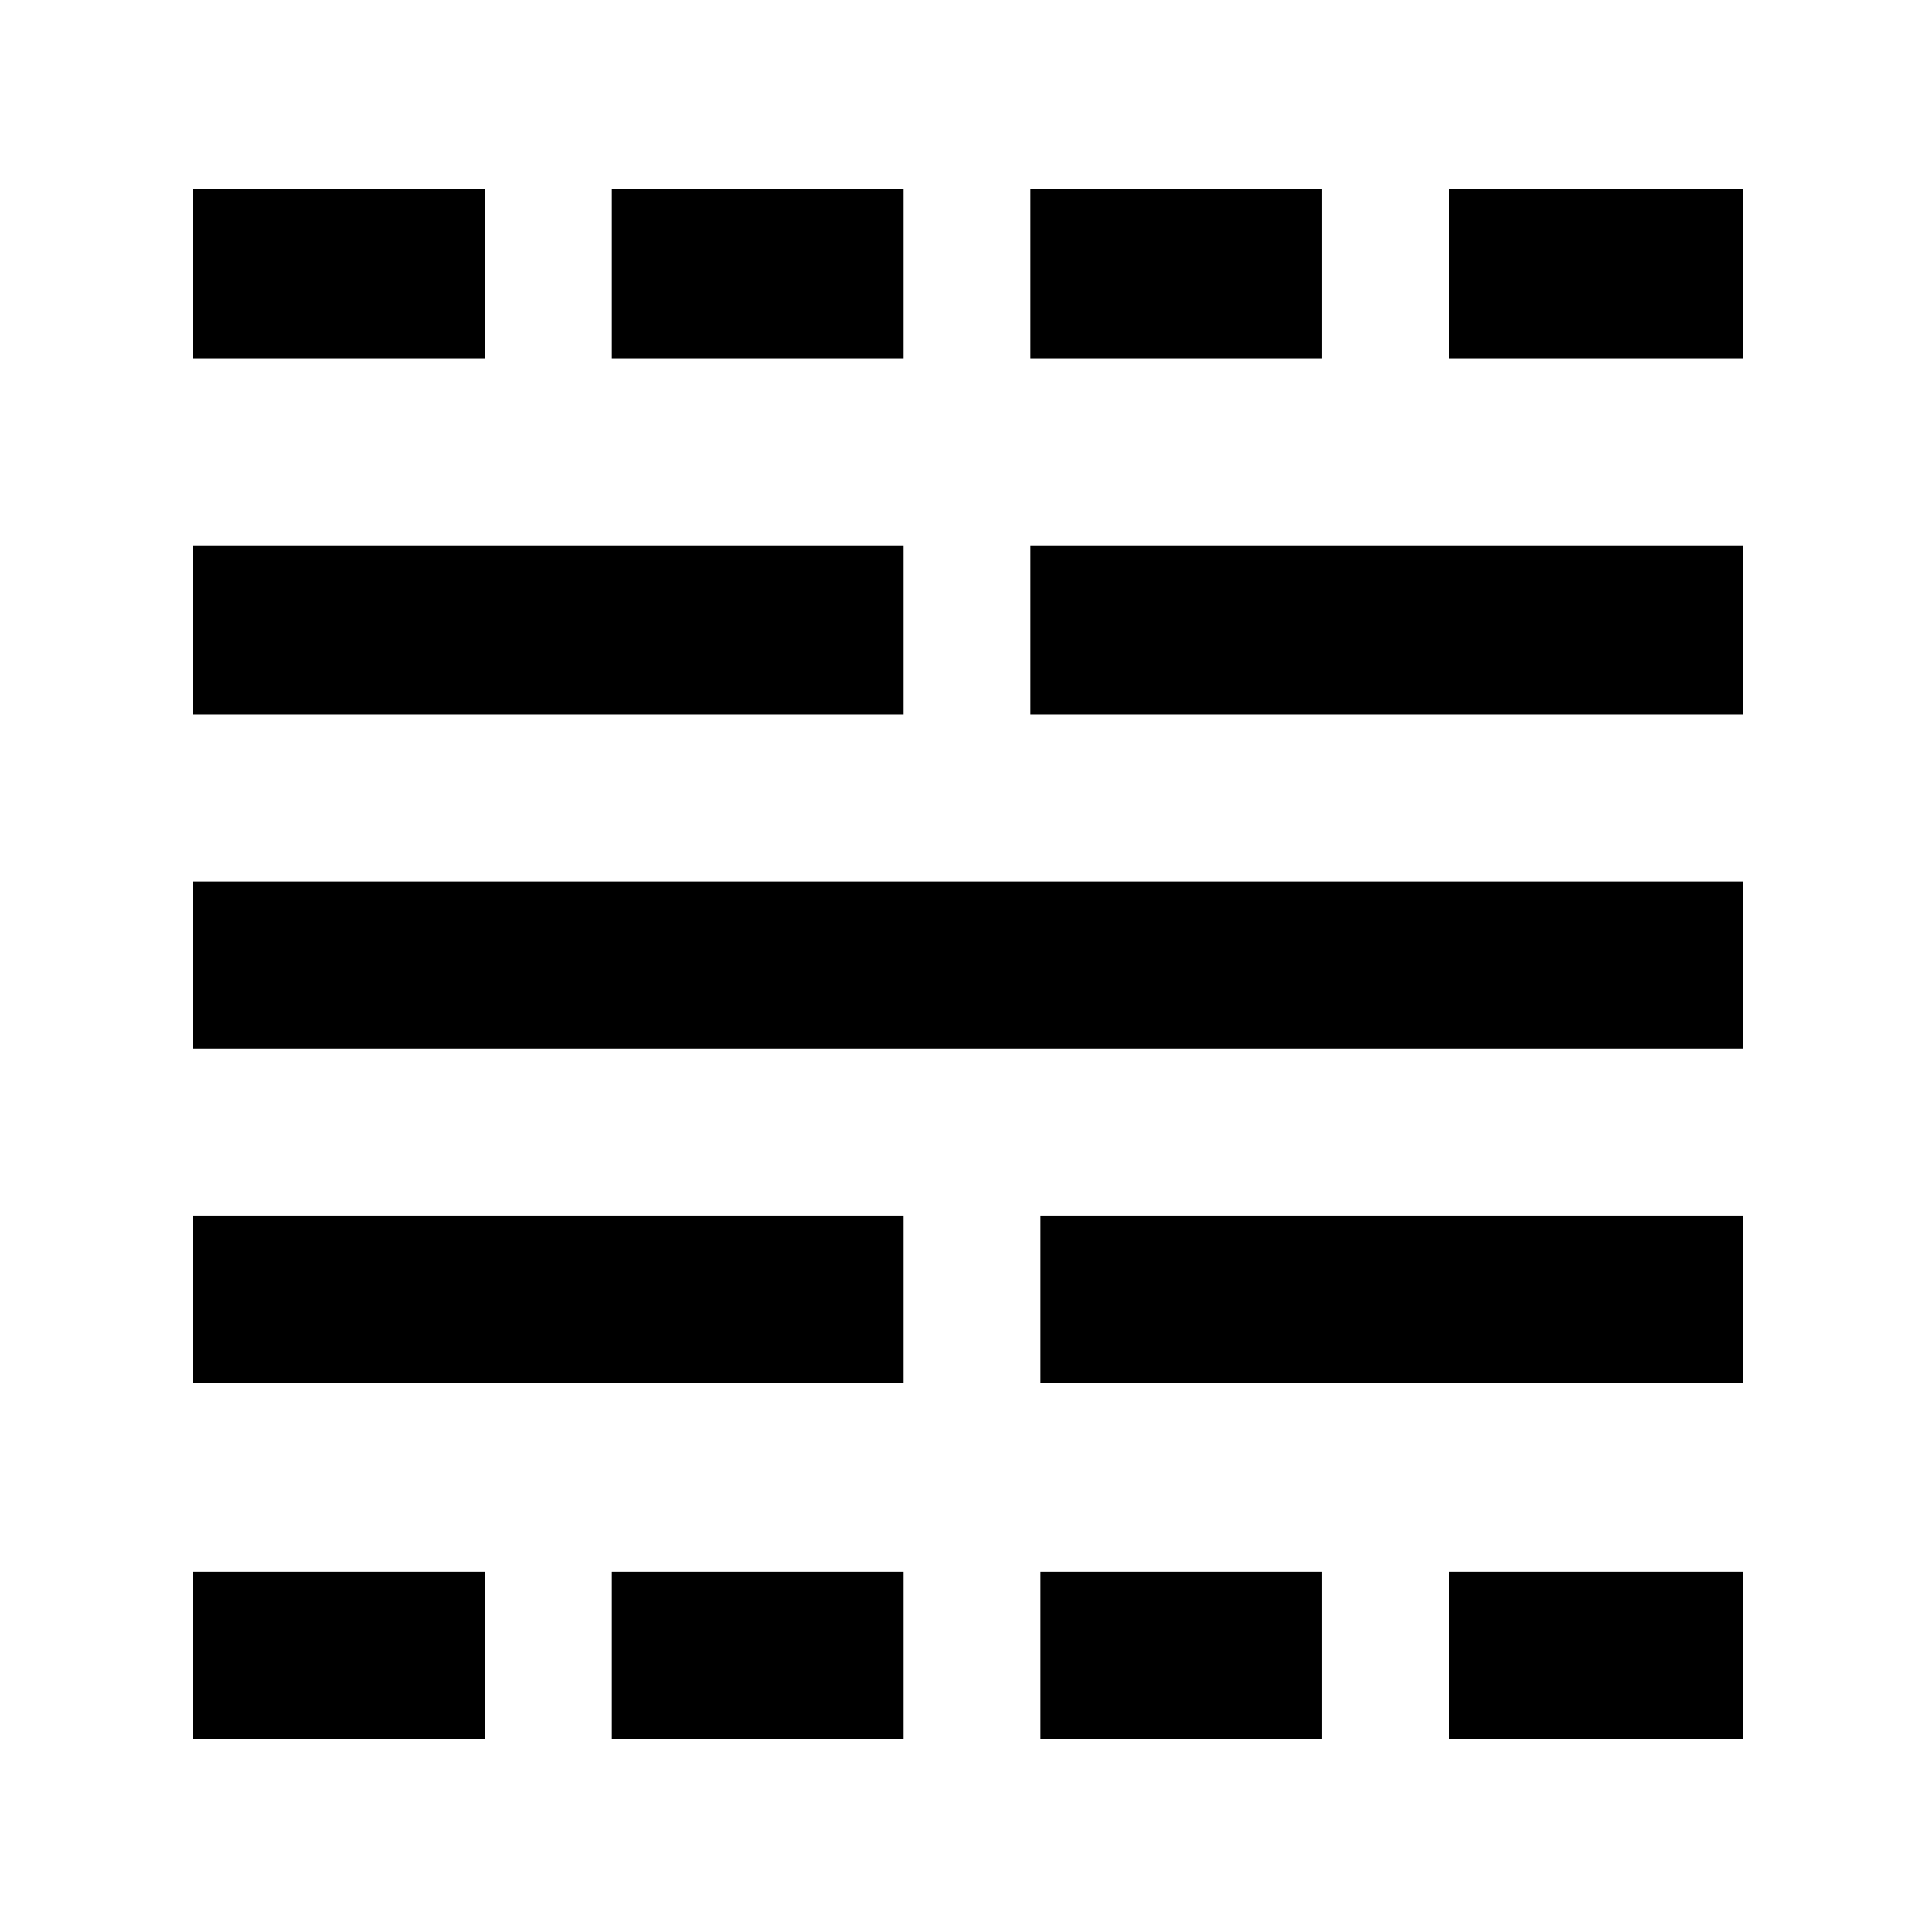 <svg xmlns="http://www.w3.org/2000/svg" height="48" width="48"><path d="M4.8 43.2V39.05H12.05V43.2ZM4.8 34.35V30.2H22.45V34.35ZM4.8 26.05V21.9H43.3V26.05ZM4.8 17.75V13.55H22.45V17.75ZM4.8 8.9V4.7H12.05V8.9ZM15.2 43.2V39.05H22.45V43.2ZM15.2 8.9V4.7H22.45V8.9ZM25.85 43.2V39.05H32.85V43.2ZM25.85 34.35V30.2H43.3V34.35ZM25.6 17.75V13.55H43.3V17.75ZM25.6 8.9V4.7H32.85V8.9ZM36 43.2V39.05H43.3V43.2ZM36 8.9V4.7H43.3V8.9Z"/></svg>